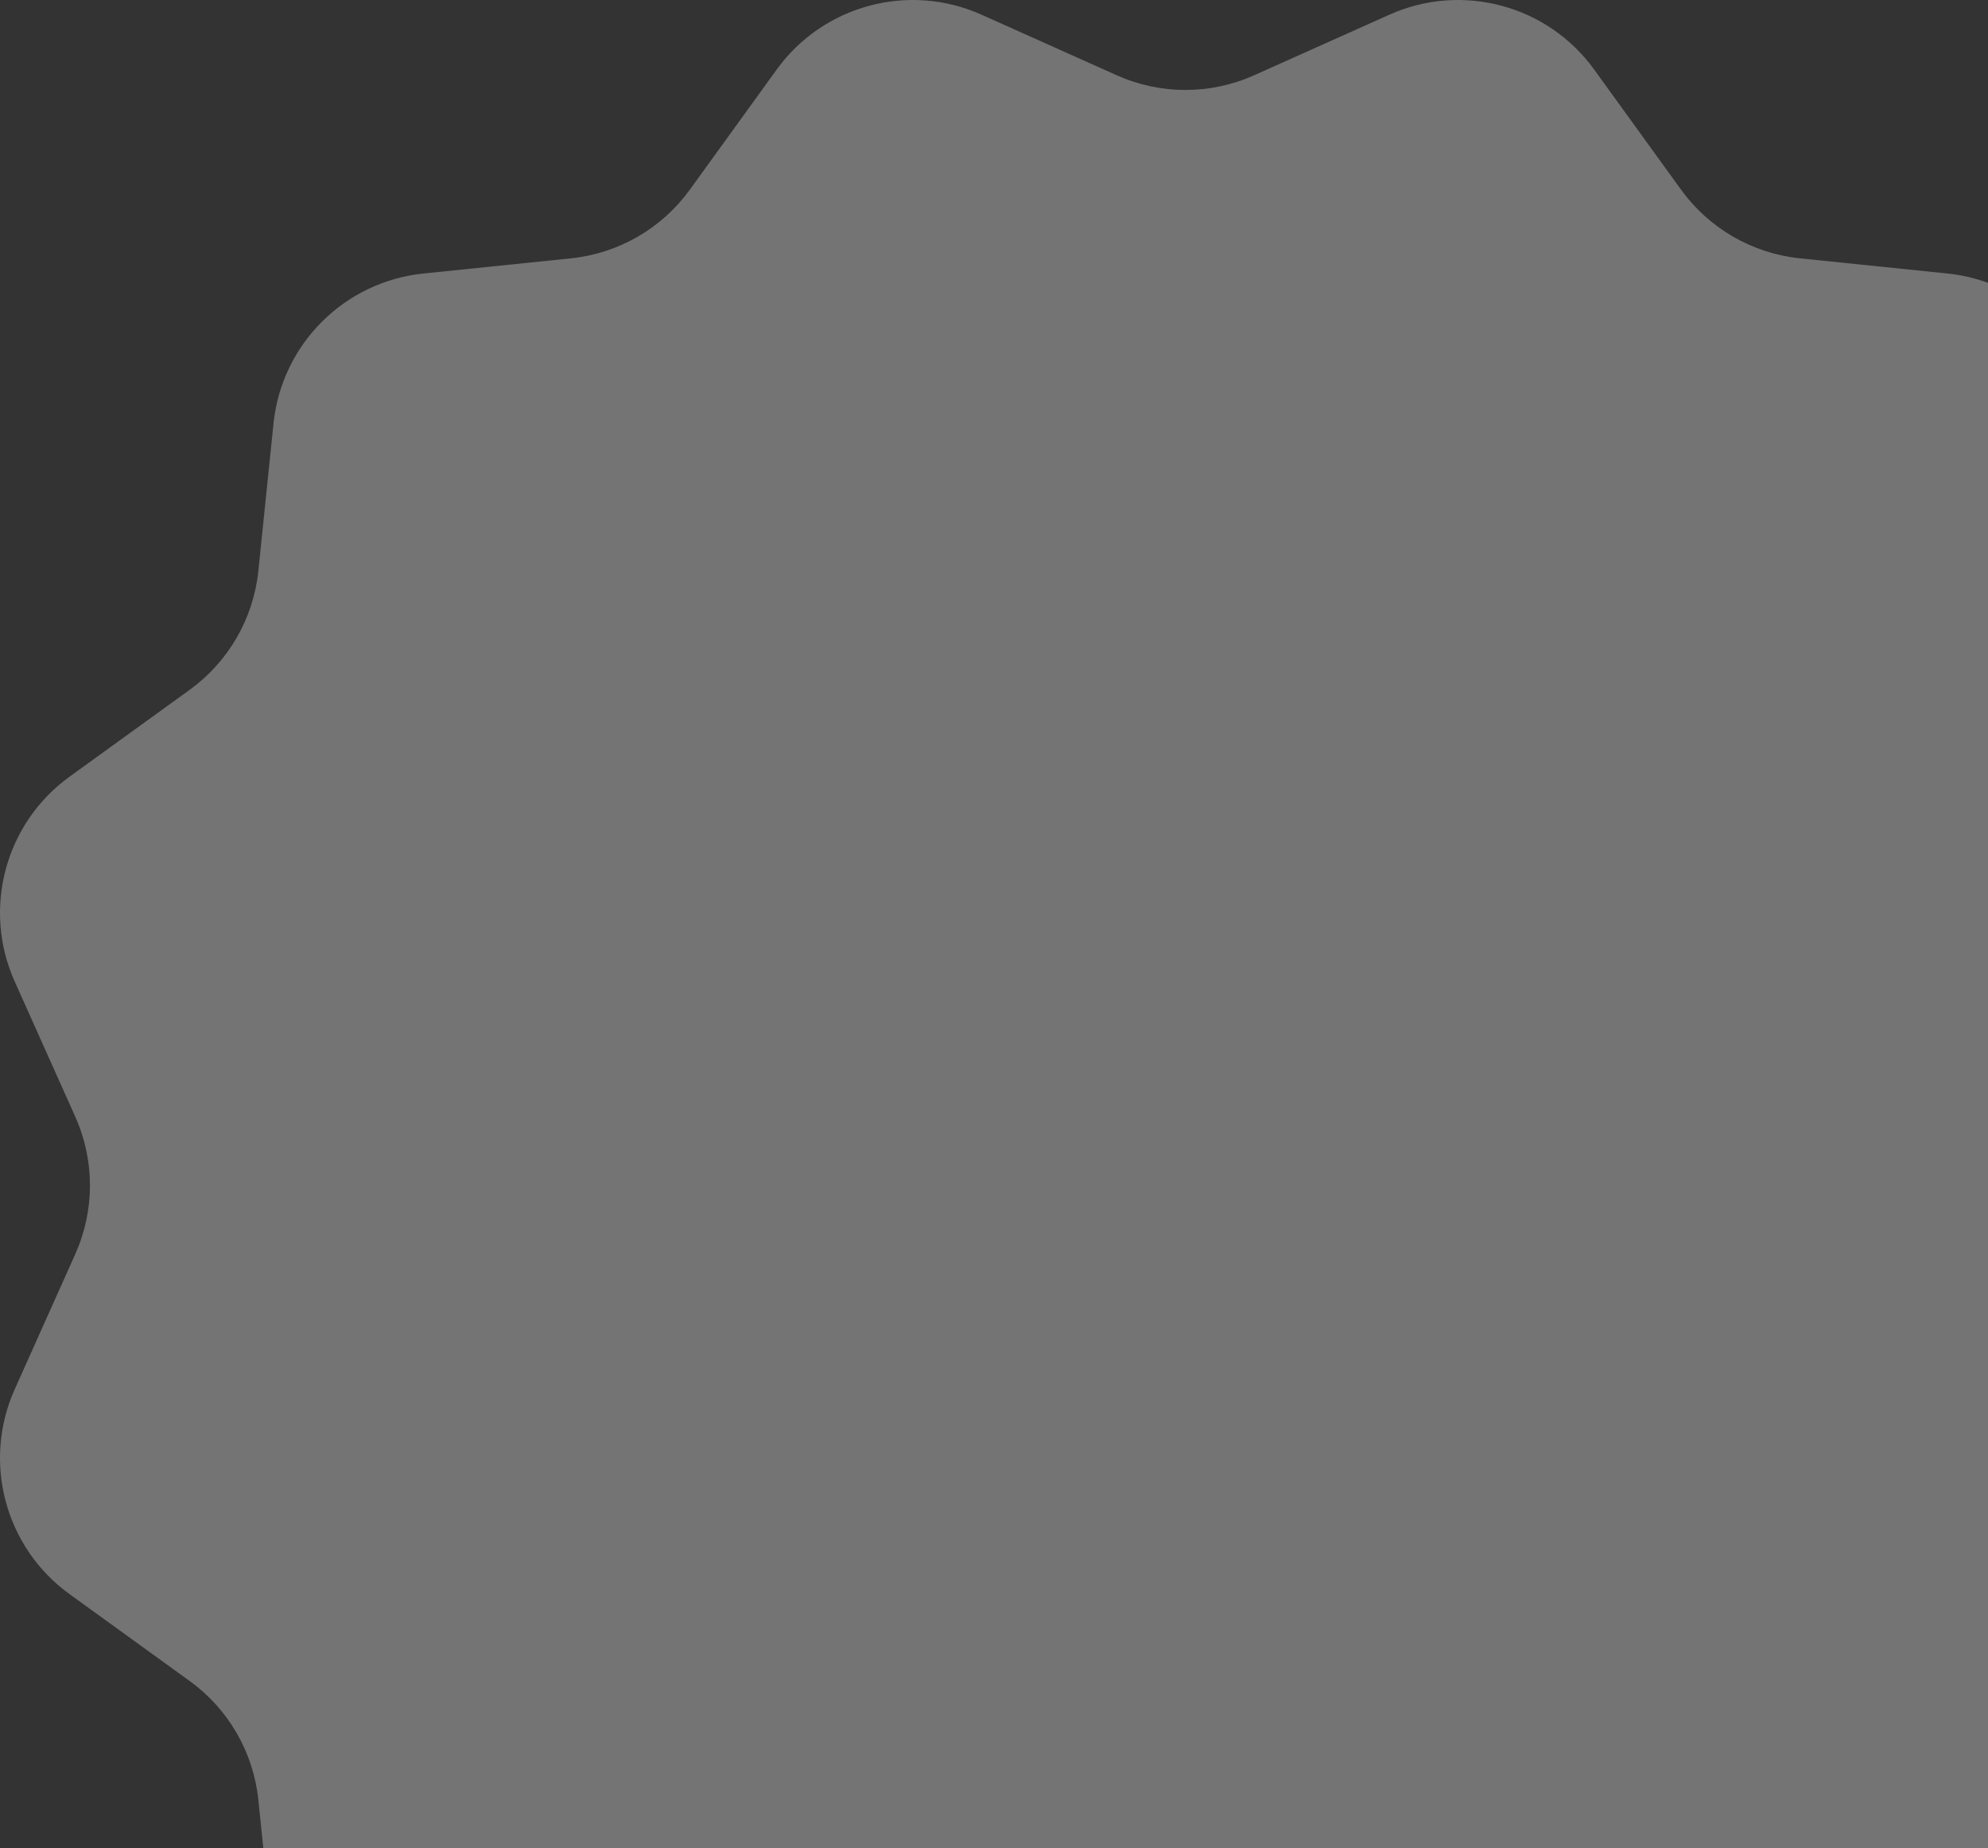 <svg width="270" height="251" viewBox="0 0 270 251" fill="none" xmlns="http://www.w3.org/2000/svg">
<rect x="0" y="0" width="270" height="251" fill="#333333" stroke="none"/>
<path opacity="0.32" d="M188.699 1.995C198.565 -2.424 210.179 0.688 216.515 9.449L228.311 25.761C232.121 31.029 237.997 34.422 244.465 35.088L264.49 37.147C275.245 38.253 283.747 46.755 284.853 57.51L286.912 77.535C287.578 84.002 290.97 89.879 296.239 93.689L312.551 105.485C321.312 111.821 324.424 123.435 320.005 133.301L311.776 151.673C309.118 157.607 309.118 164.393 311.776 170.327L320.005 188.699C324.424 198.565 321.312 210.179 312.551 216.515L296.239 228.311C290.971 232.121 287.578 237.997 286.912 244.465L284.853 264.49C283.747 275.245 275.245 283.747 264.49 284.853L244.465 286.912C237.997 287.578 232.121 290.97 228.311 296.239L216.515 312.551C210.179 321.312 198.565 324.424 188.699 320.005L170.327 311.776C164.393 309.118 157.607 309.118 151.673 311.776L133.301 320.005C123.435 324.424 111.821 321.312 105.485 312.551L93.689 296.239C89.879 290.97 84.002 287.578 77.535 286.912L57.51 284.853C46.755 283.747 38.253 275.245 37.147 264.49L35.088 244.465C34.422 237.997 31.029 232.121 25.761 228.311L9.449 216.515C0.688 210.179 -2.424 198.565 1.995 188.699L10.224 170.327C12.882 164.393 12.882 157.607 10.224 151.673L1.995 133.301C-2.424 123.435 0.688 111.821 9.449 105.485L25.761 93.689C31.029 89.879 34.422 84.002 35.088 77.535L37.147 57.51C38.253 46.755 46.755 38.253 57.51 37.147L77.535 35.088C84.002 34.422 89.879 31.029 93.689 25.761L105.485 9.449C111.821 0.688 123.435 -2.424 133.301 1.995L151.673 10.224C157.607 12.882 164.393 12.882 170.327 10.224L188.699 1.995Z" fill="white"/>
</svg>
